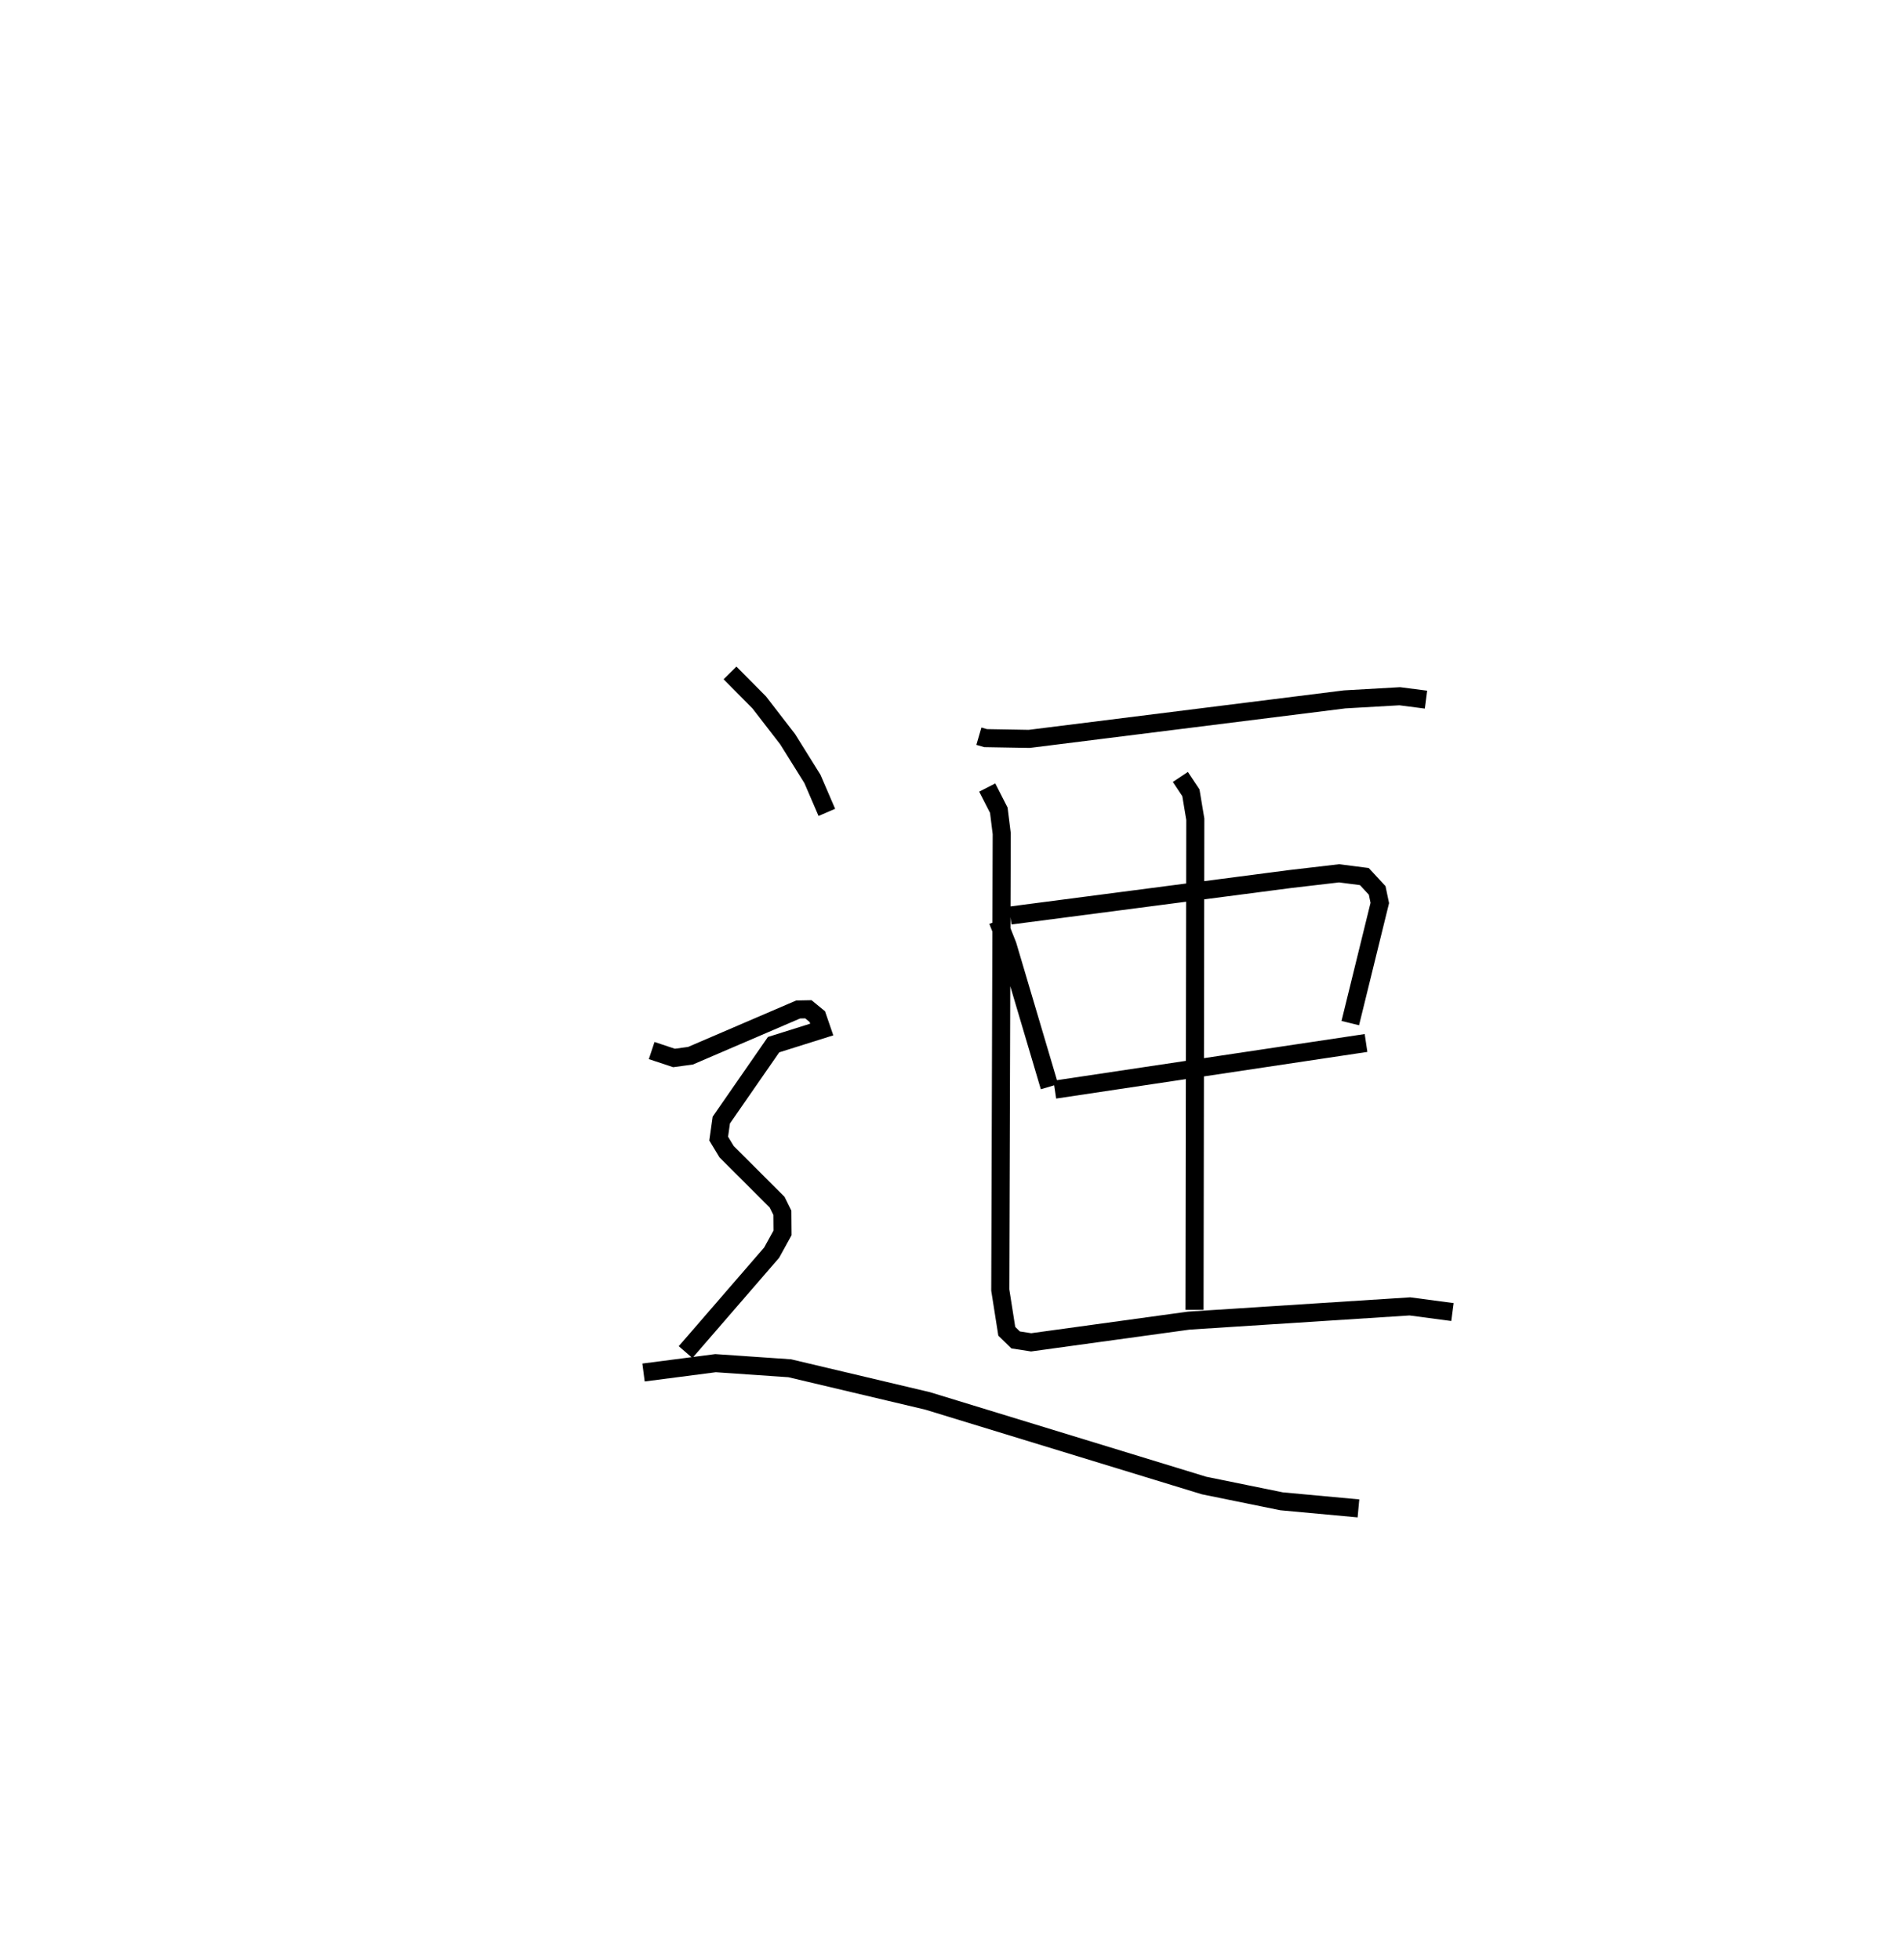 <?xml version="1.0" encoding="utf-8" ?>
<svg baseProfile="full" height="108.526" version="1.1" width="105.414" xmlns="http://www.w3.org/2000/svg" xmlns:ev="http://www.w3.org/2001/xml-events" xmlns:xlink="http://www.w3.org/1999/xlink"><defs /><rect fill="white" height="108.526" width="105.414" x="0" y="0" /><path d="M25,25 m0.0,0.0 m29.196,15.766 l0.37,0.108 2.415,0.042 l17.467,-2.188 3.048,-0.174 l1.454,0.188 m-23.711,12.234 l0.545,1.372 2.321,7.827 m-2.171,-9.477 l15.468,-2.018 2.737,-0.32 l1.398,0.18 0.71,0.767 l0.145,0.695 -1.634,6.652 m-16.358,3.684 l17.23,-2.583 m-10.279,-14.732 l0.583,0.878 0.244,1.464 l-0.043,27.168 m-11.477,-28.923 l0.641,1.256 0.161,1.296 l-0.08,25.274 0.36,2.283 l0.49,0.479 0.859,0.133 l8.729,-1.202 12.238,-0.788 l2.359,0.313 m-39.998,-35.391 l1.621,1.636 1.571,2.036 l1.371,2.198 0.798,1.853 m-9.698,13.188 l1.236,0.411 0.914,-0.125 l5.959,-2.56 0.567,-0.011 l0.495,0.406 0.245,0.714 l-2.667,0.839 -2.894,4.176 l-0.145,1.025 0.438,0.726 l2.796,2.794 0.291,0.59 l0.009,1.113 -0.602,1.093 l-4.765,5.507 m-2.328,1.13 l3.987,-0.517 4.107,0.282 l7.634,1.808 15.305,4.685 l4.29,0.874 4.258,0.393 " fill="none" stroke="black" stroke-width="1" /></svg>